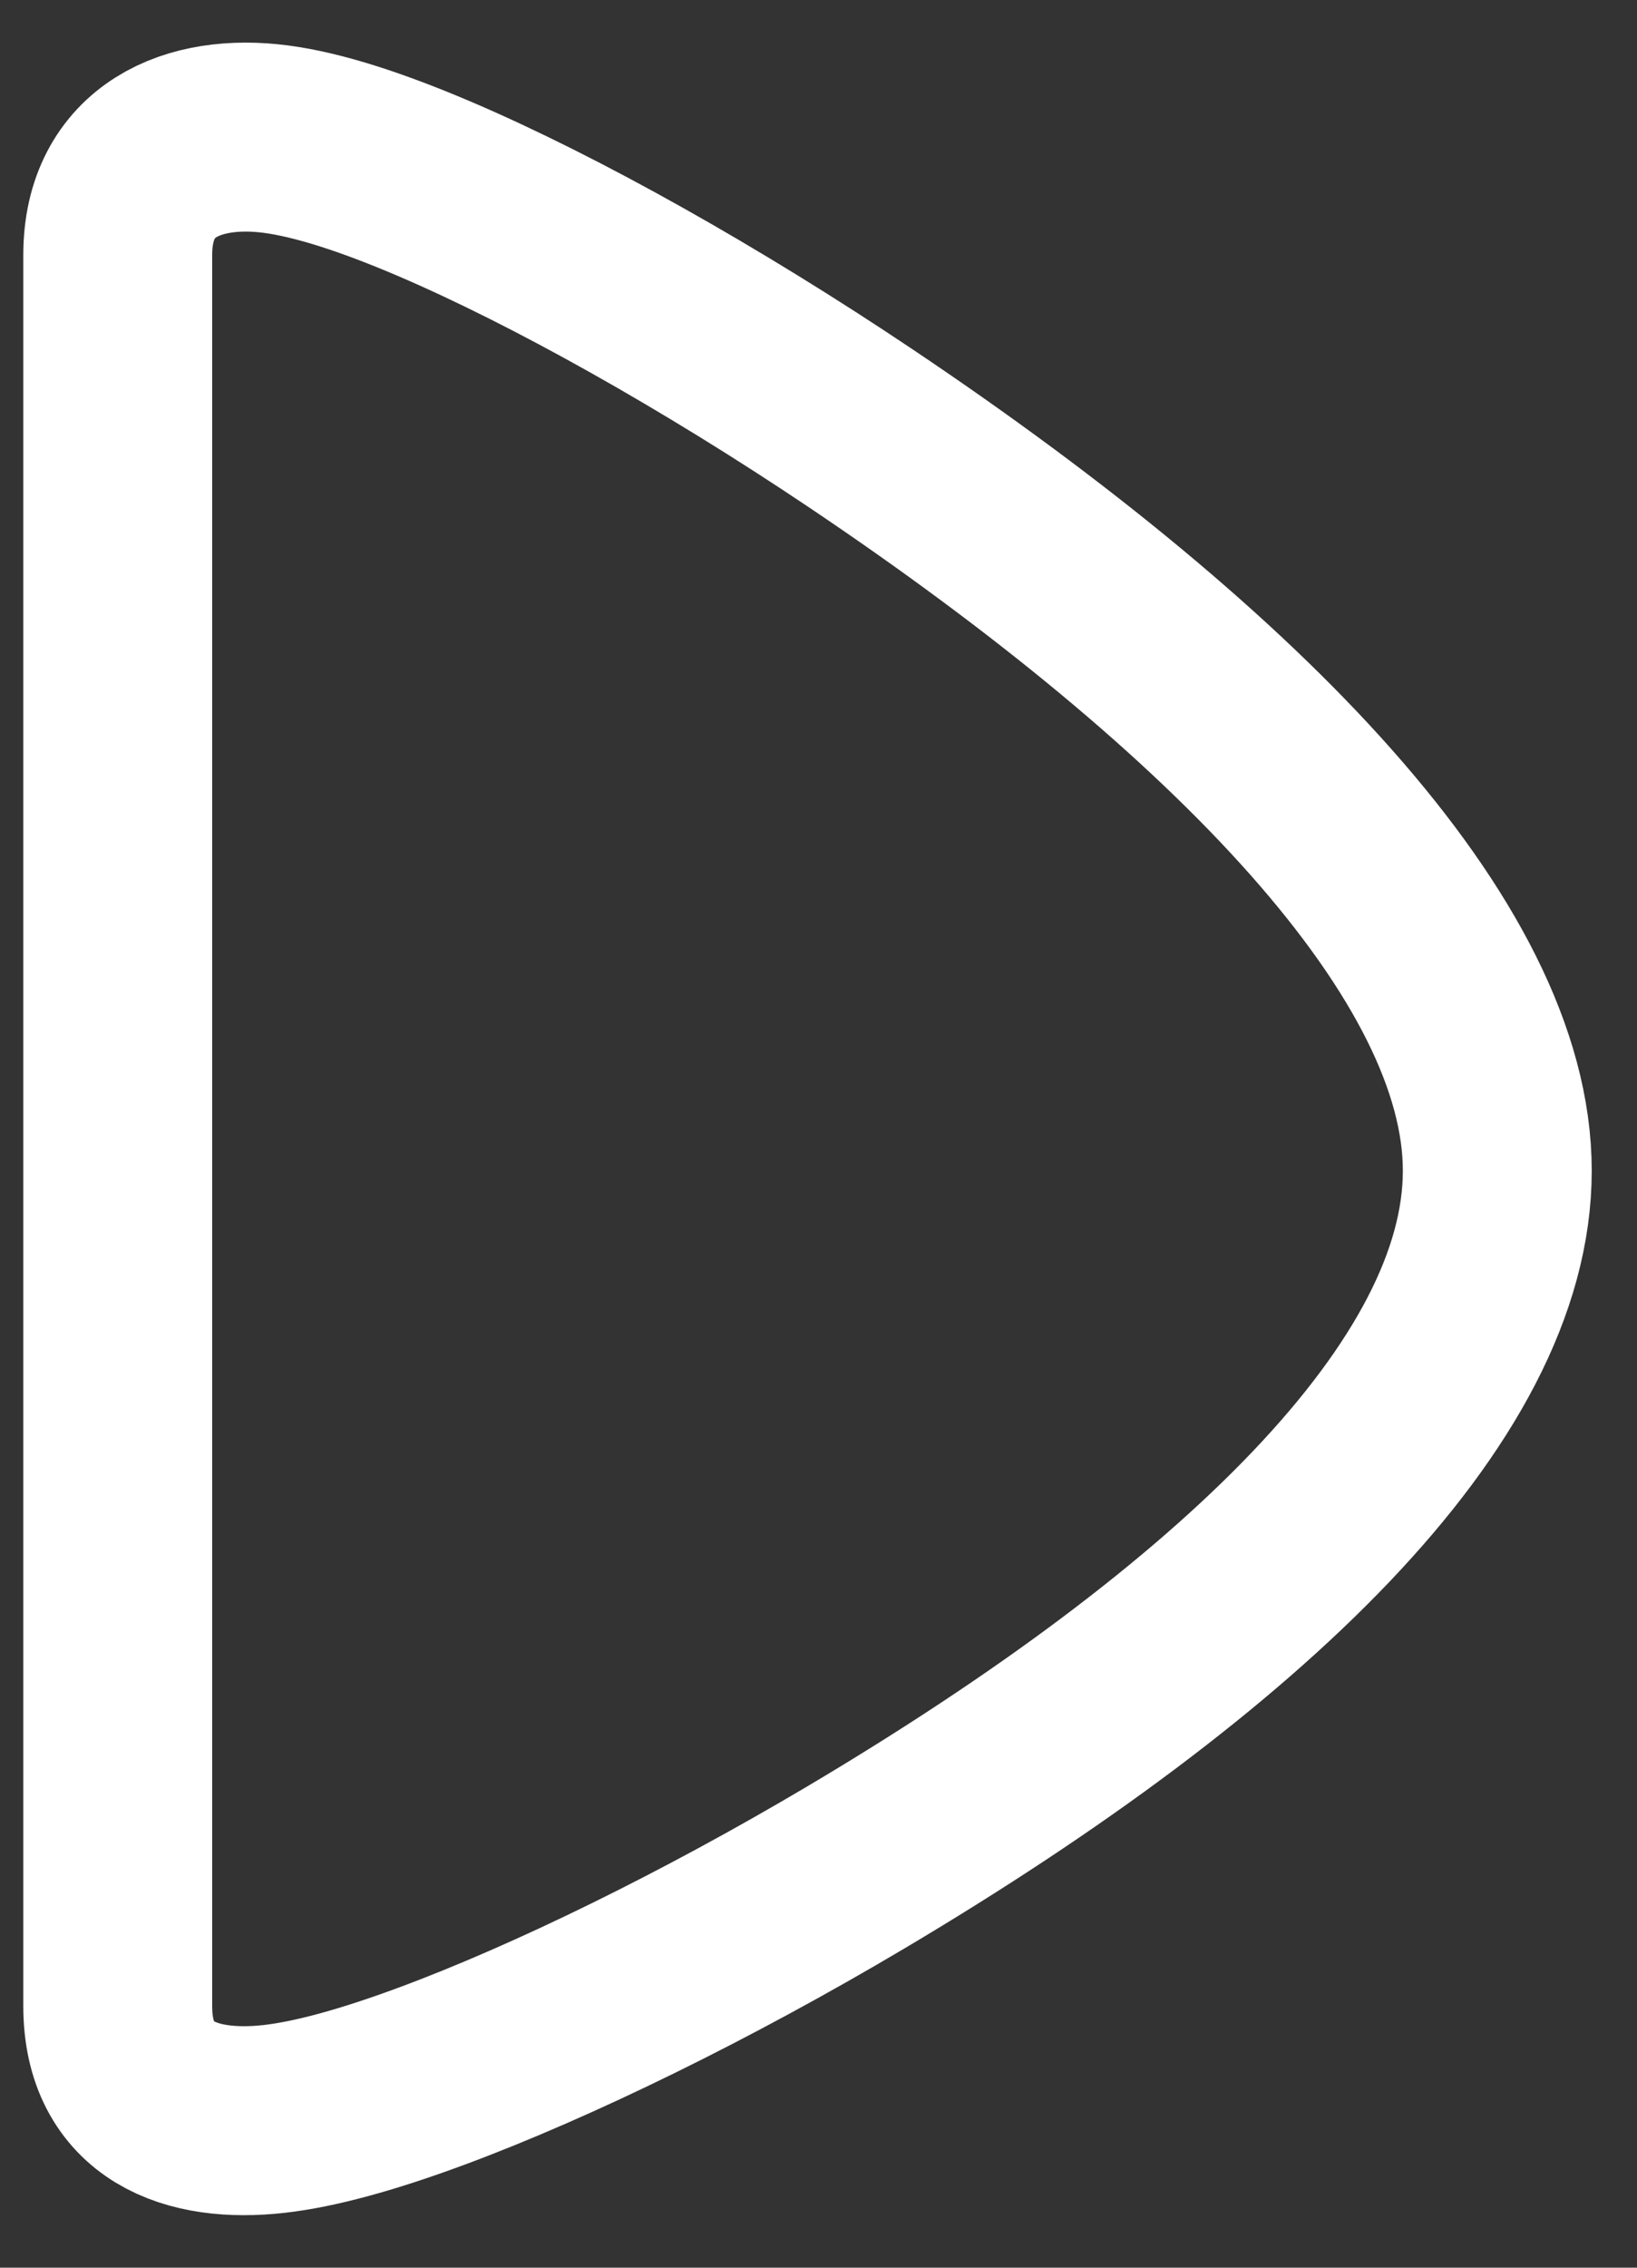 <?xml version="1.0" ?><svg height="36px" version="1.1" viewBox="0 0 26 36" width="26px" xmlns="http://www.w3.org/2000/svg" xmlns:xlink="http://www.w3.org/1999/xlink"><rect x="0" y="0" width="26" height="36" fill="#333333" stroke="none"/><title/><desc/><defs/><g fill="none" fill-rule="evenodd" id="Music" stroke="none" stroke-width="1"><g id="Icons" stroke="#fff" stroke-width="3" transform="translate(-132, -49)"><g id="Play" transform="translate(135, 52)"><path d="M10.49,3.965 C14.014,3.965 17.914,8.026 21.551,14.155 C22.95,16.514 24.152,18.969 24.867,20.901 C25.237,21.902 25.47,22.742 25.543,23.398 C25.689,24.708 25.273,25.876 23.75,25.876 L-4.047,25.876 C-5.558,25.876 -6.057,24.673 -5.888,23.37 C-5.8,22.696 -5.526,21.847 -5.092,20.831 C-4.273,18.918 -2.898,16.464 -1.303,14.085 C2.758,8.03 7.002,3.965 10.49,3.965 Z" id="Triangle" transform="translate(9.825, 14.921) rotate(90) translate(-9.825, -14.921) "/></g></g></g></svg>